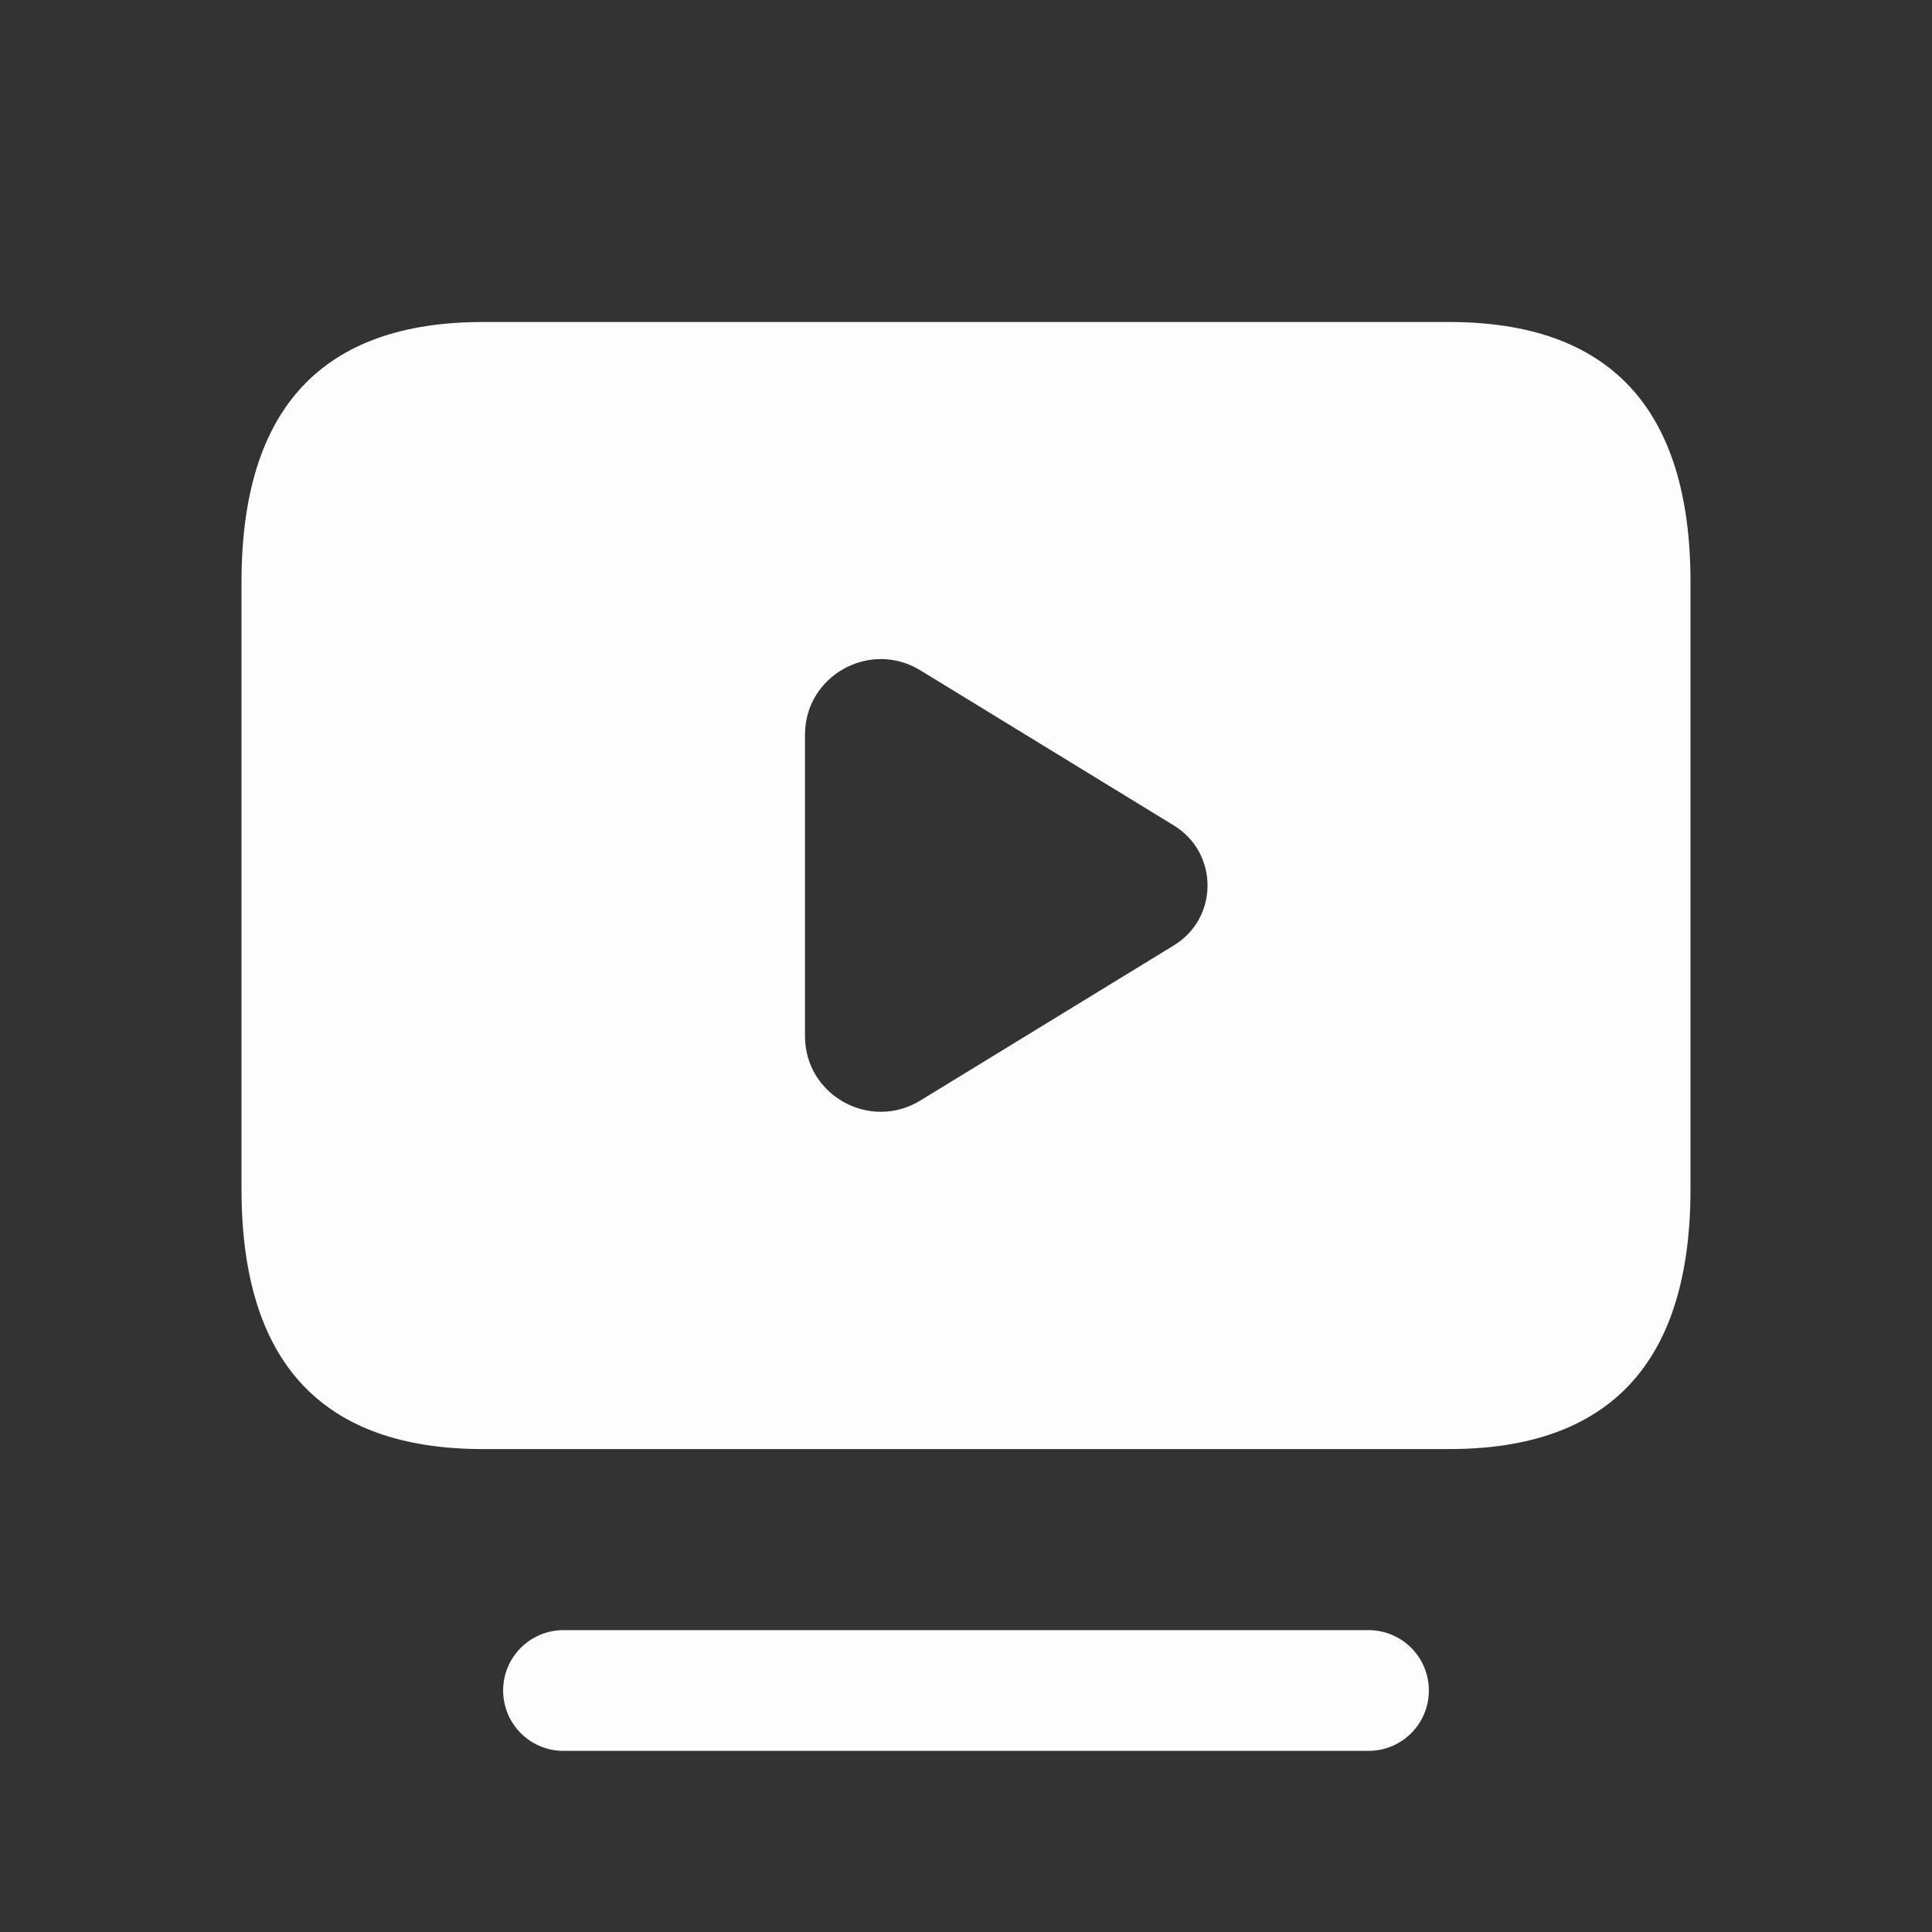 <svg width="24" height="24" viewBox="0 0 24 24" fill="none" xmlns="http://www.w3.org/2000/svg">
<rect x="0" y="0" width="24" height="24" fill="#333333" stroke="none"/>
<path d="M17 21.75H7C6.586 21.75 6.25 21.414 6.25 21C6.25 20.586 6.586 20.25 7 20.25H17C17.414 20.25 17.75 20.586 17.75 21C17.75 21.414 17.414 21.75 17 21.75ZM21 7.231V14.77C21 16.924 20 18.001 18 18.001H6C4 18.001 3 16.924 3 14.77V7.231C3 5.077 4 4 6 4H18C20 4 21 5.077 21 7.231ZM14.582 10.254L11.433 8.327C10.806 7.944 10 8.393 10 9.126V12.872C10 13.605 10.806 14.055 11.433 13.671L14.582 11.744C15.14 11.404 15.14 10.596 14.582 10.254Z" fill="#FDFDFD"/>
</svg>

